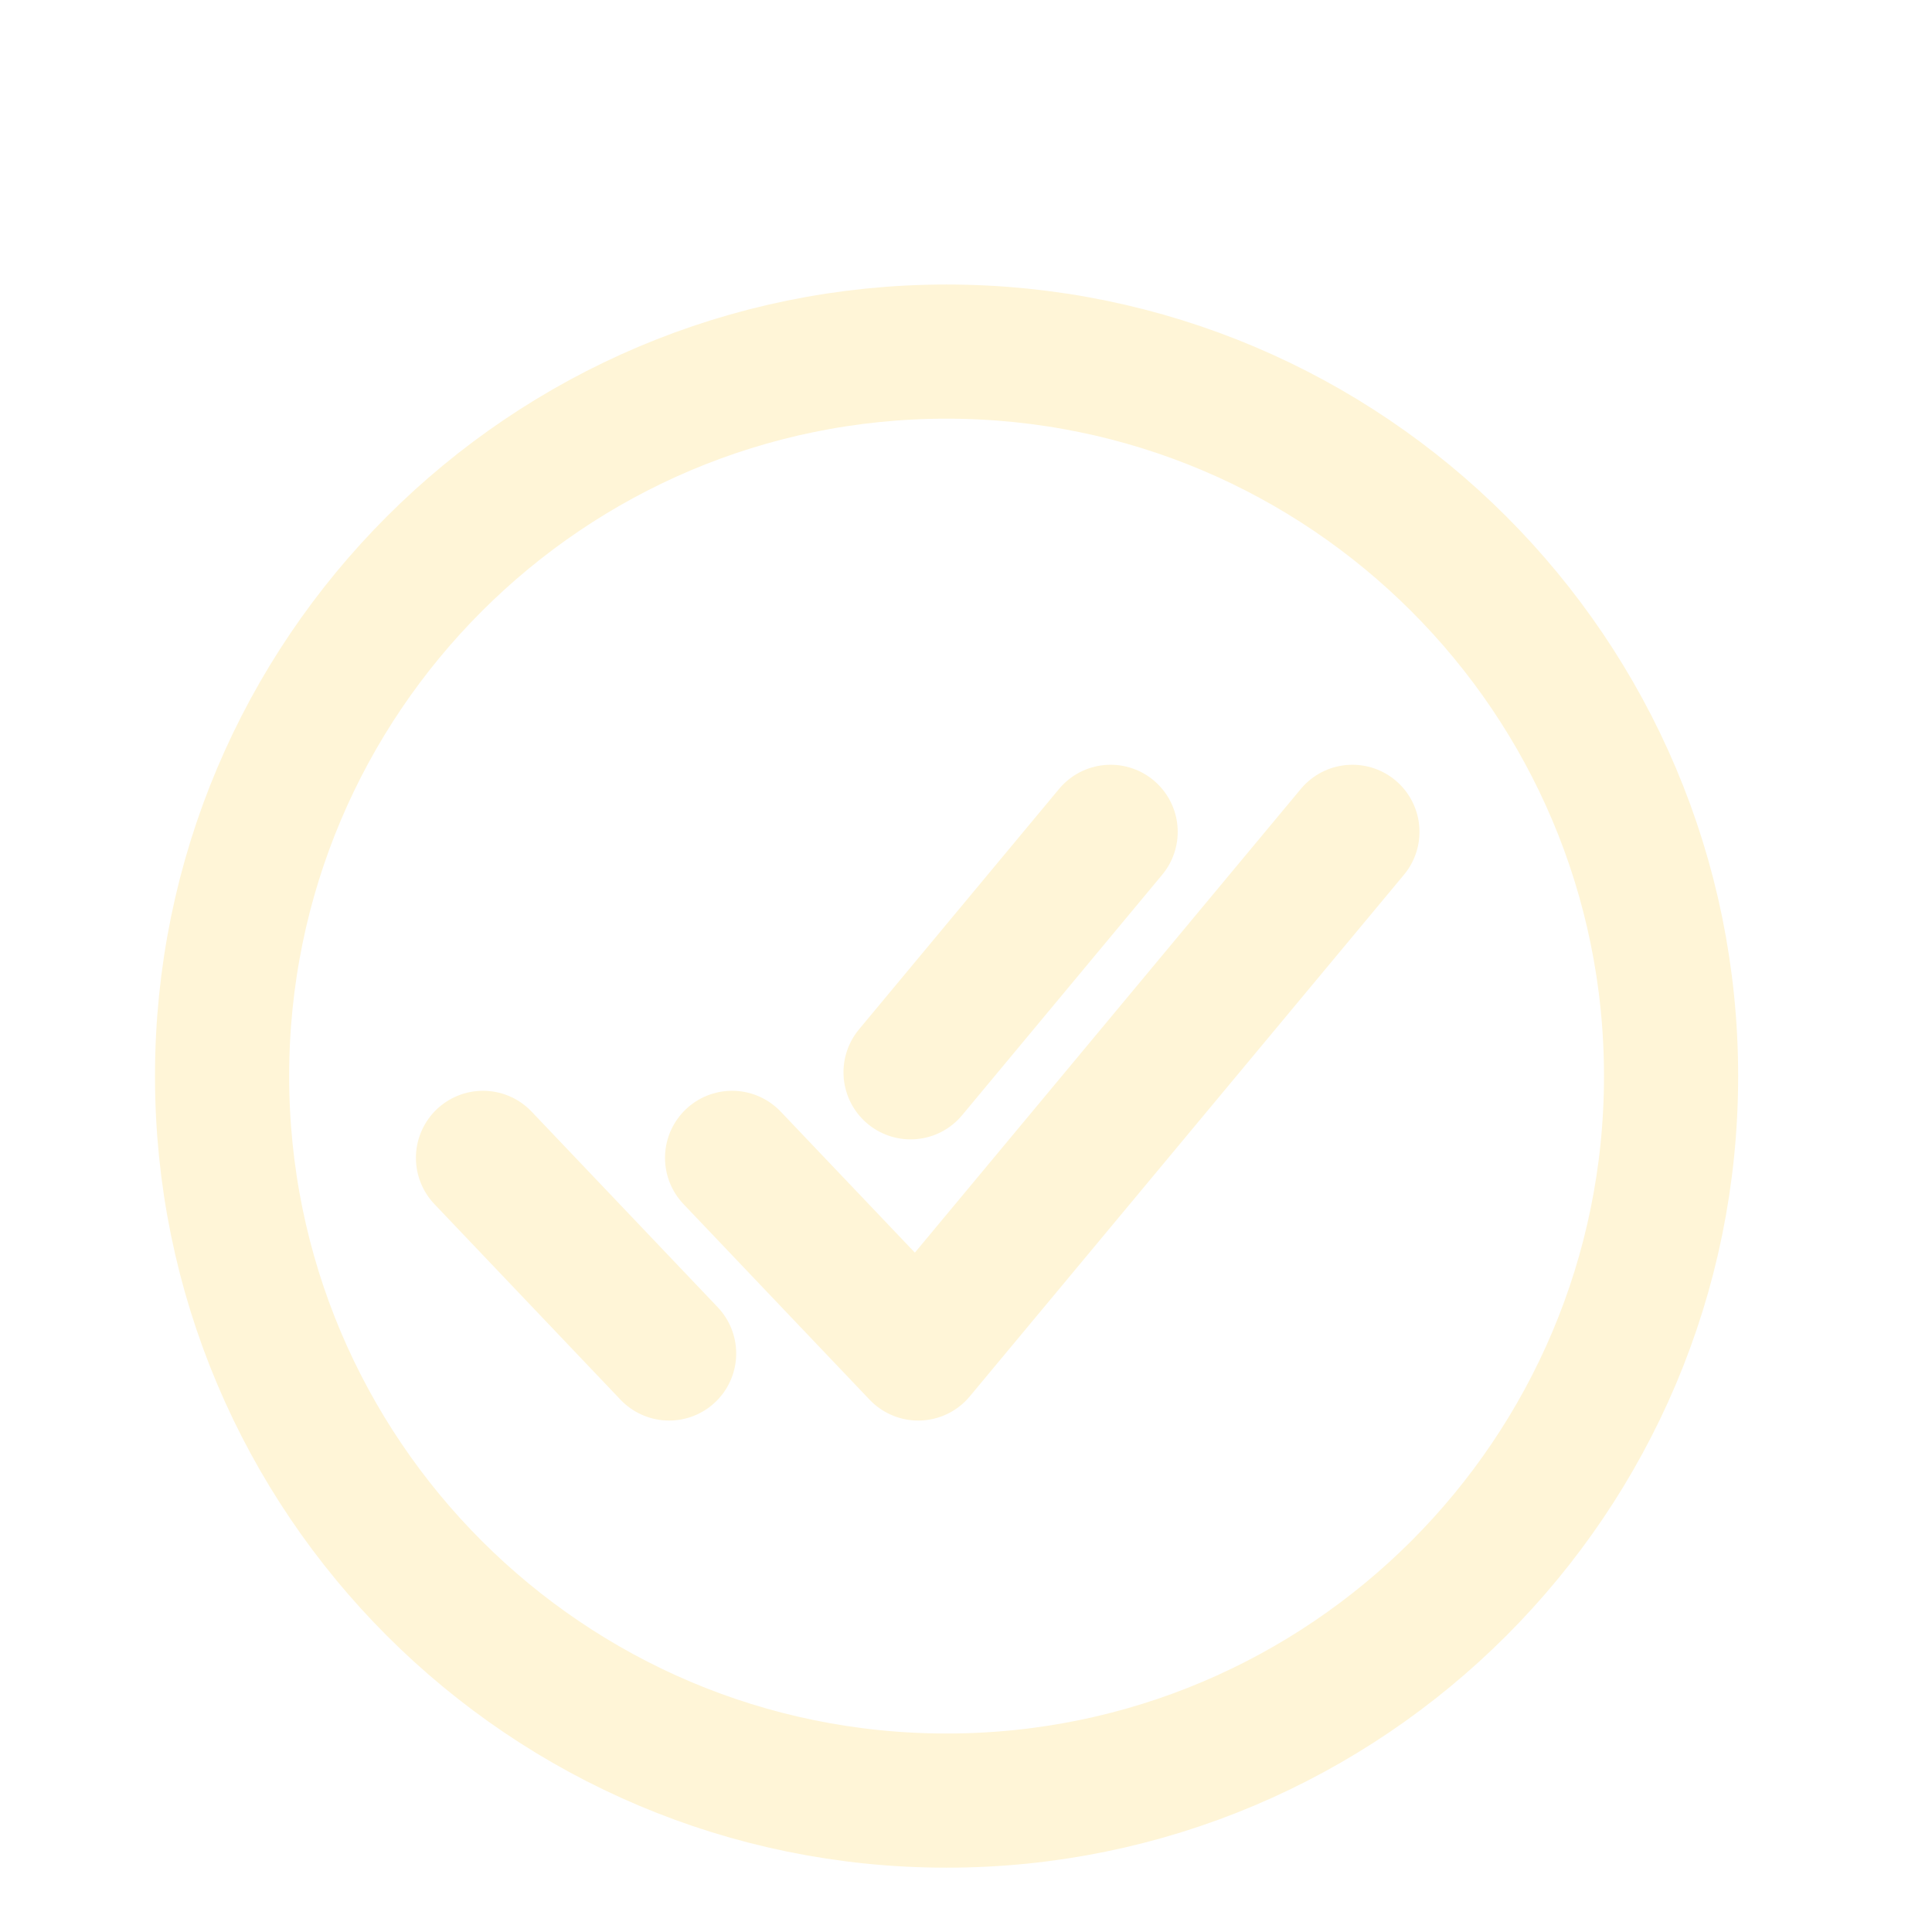 <svg width="40" height="40" viewBox="0 0 72 72" fill="none" xmlns="http://www.w3.org/2000/svg">
          <g filter="url(#filter0_i)">
              <path d="M62.276 36.103C62.276 21.197 50.182 9.103 35.276 9.103C20.37 9.103 8.276 21.197 8.276 36.103C8.276 51.01 20.37 63.103 35.276 63.103C50.182 63.103 62.276 51.01 62.276 36.103Z" stroke="#FFF5D7" stroke-width="5" stroke-miterlimit="10" />
          </g>
          <g filter="url(#filter1_i)">
              <path d="M50.4 27L34.219 46.44L27.283 39.15M24.936 46.44L18 39.15M41.39 27L33.934 35.961" stroke="#FFF5D7" stroke-width="5" stroke-linecap="round" stroke-linejoin="round" />
          </g>
          <defs>
              <filter id="filter0_i" x="5.776" y="6.603" width="59" height="63" filterUnits="userSpaceOnUse" color-interpolation-filters="sRGB">
                  <feFlood flood-opacity="0" result="BackgroundImageFix" />
                  <feBlend mode="normal" in="SourceGraphic" in2="BackgroundImageFix" result="shape" />
                  <feColorMatrix in="SourceAlpha" type="matrix" values="0 0 0 0 0 0 0 0 0 0 0 0 0 0 0 0 0 0 127 0" result="hardAlpha" />
                  <feOffset dy="4" />
                  <feGaussianBlur stdDeviation="2" />
                  <feComposite in2="hardAlpha" operator="arithmetic" k2="-1" k3="1" />
                  <feColorMatrix type="matrix" values="0 0 0 0 0 0 0 0 0 0 0 0 0 0 0 0 0 0 0.25 0" />
                  <feBlend mode="normal" in2="shape" result="effect1_innerShadow" />
              </filter>
              <filter id="filter1_i" x="15.5" y="24.5" width="37.4" height="28.44" filterUnits="userSpaceOnUse" color-interpolation-filters="sRGB">
                  <feFlood flood-opacity="0" result="BackgroundImageFix" />
                  <feBlend mode="normal" in="SourceGraphic" in2="BackgroundImageFix" result="shape" />
                  <feColorMatrix in="SourceAlpha" type="matrix" values="0 0 0 0 0 0 0 0 0 0 0 0 0 0 0 0 0 0 127 0" result="hardAlpha" />
                  <feOffset dy="4" />
                  <feGaussianBlur stdDeviation="2" />
                  <feComposite in2="hardAlpha" operator="arithmetic" k2="-1" k3="1" />
                  <feColorMatrix type="matrix" values="0 0 0 0 0 0 0 0 0 0 0 0 0 0 0 0 0 0 0.25 0" />
                  <feBlend mode="normal" in2="shape" result="effect1_innerShadow" />
              </filter>
          </defs>
        </svg>